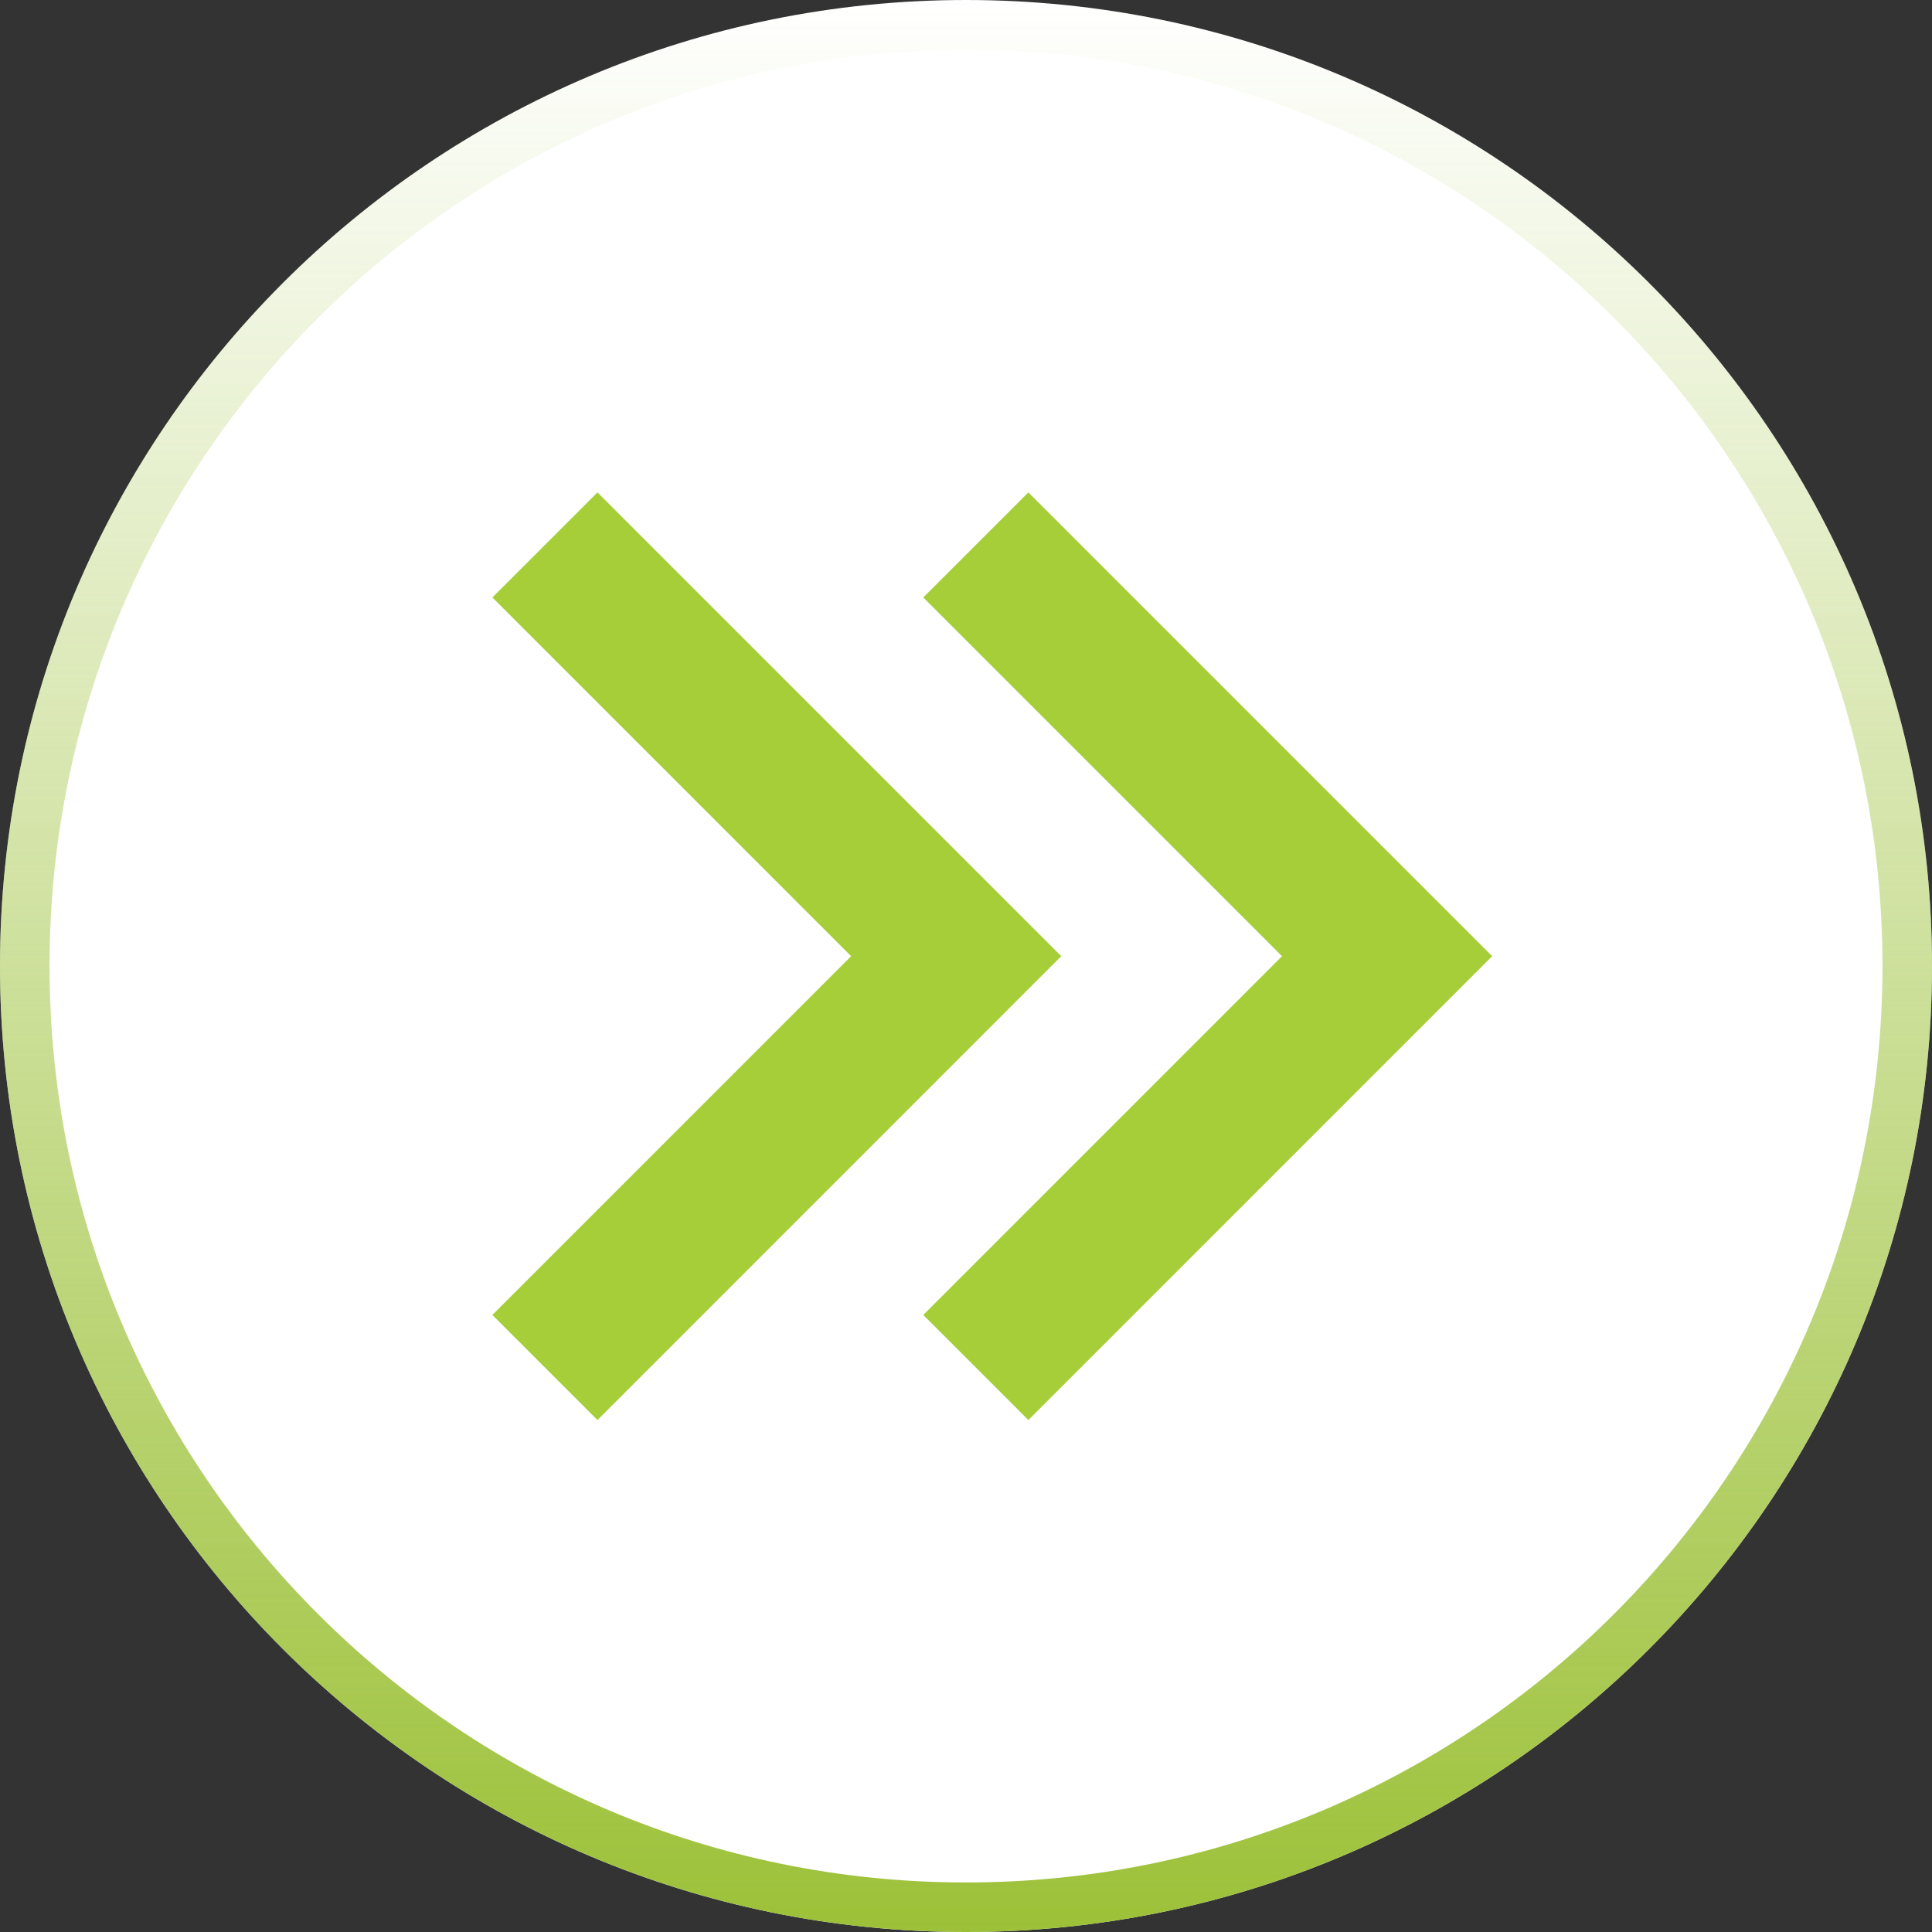 
<svg width="39" height="39" viewBox="0 0 39 39" fill="none" xmlns="http://www.w3.org/2000/svg">
<rect x="0" y="0" width="39" height="39" fill="#333333" stroke="none"/>
<g clip-path="url(#clip0_289_215)">
<path d="M19.5 39C30.27 39 39 30.27 39 19.5C39 8.73 30.27 0 19.5 0C8.73 0 0 8.73 0 19.5C0 30.27 8.73 39 19.5 39Z" fill="white"/>
<path d="M19.5 38.5C29.993 38.5 38.5 29.993 38.5 19.5C38.5 9.007 29.993 0.5 19.5 0.5C9.007 0.5 0.5 9.007 0.5 19.5C0.5 29.993 9.007 38.5 19.5 38.5Z" stroke="url(#paint0_linear_289_215)"/>
<path d="M11 11L19.302 19.302L11 27.605" stroke="#A6CE39" stroke-width="3"/>
<path d="M19.698 11L28 19.302L19.698 27.605" stroke="#A6CE39" stroke-width="3"/>
</g>
<defs>
<linearGradient id="paint0_linear_289_215" x1="19.5" y1="-5.73499e-09" x2="19.5" y2="39" gradientUnits="userSpaceOnUse">
<stop stop-color="#9CC138" stop-opacity="0"/>
<stop offset="1" stop-color="#9CC138"/>
</linearGradient>
<clipPath id="clip0_289_215">
<rect width="39" height="39" fill="white"/>
</clipPath>
</defs>
</svg>

